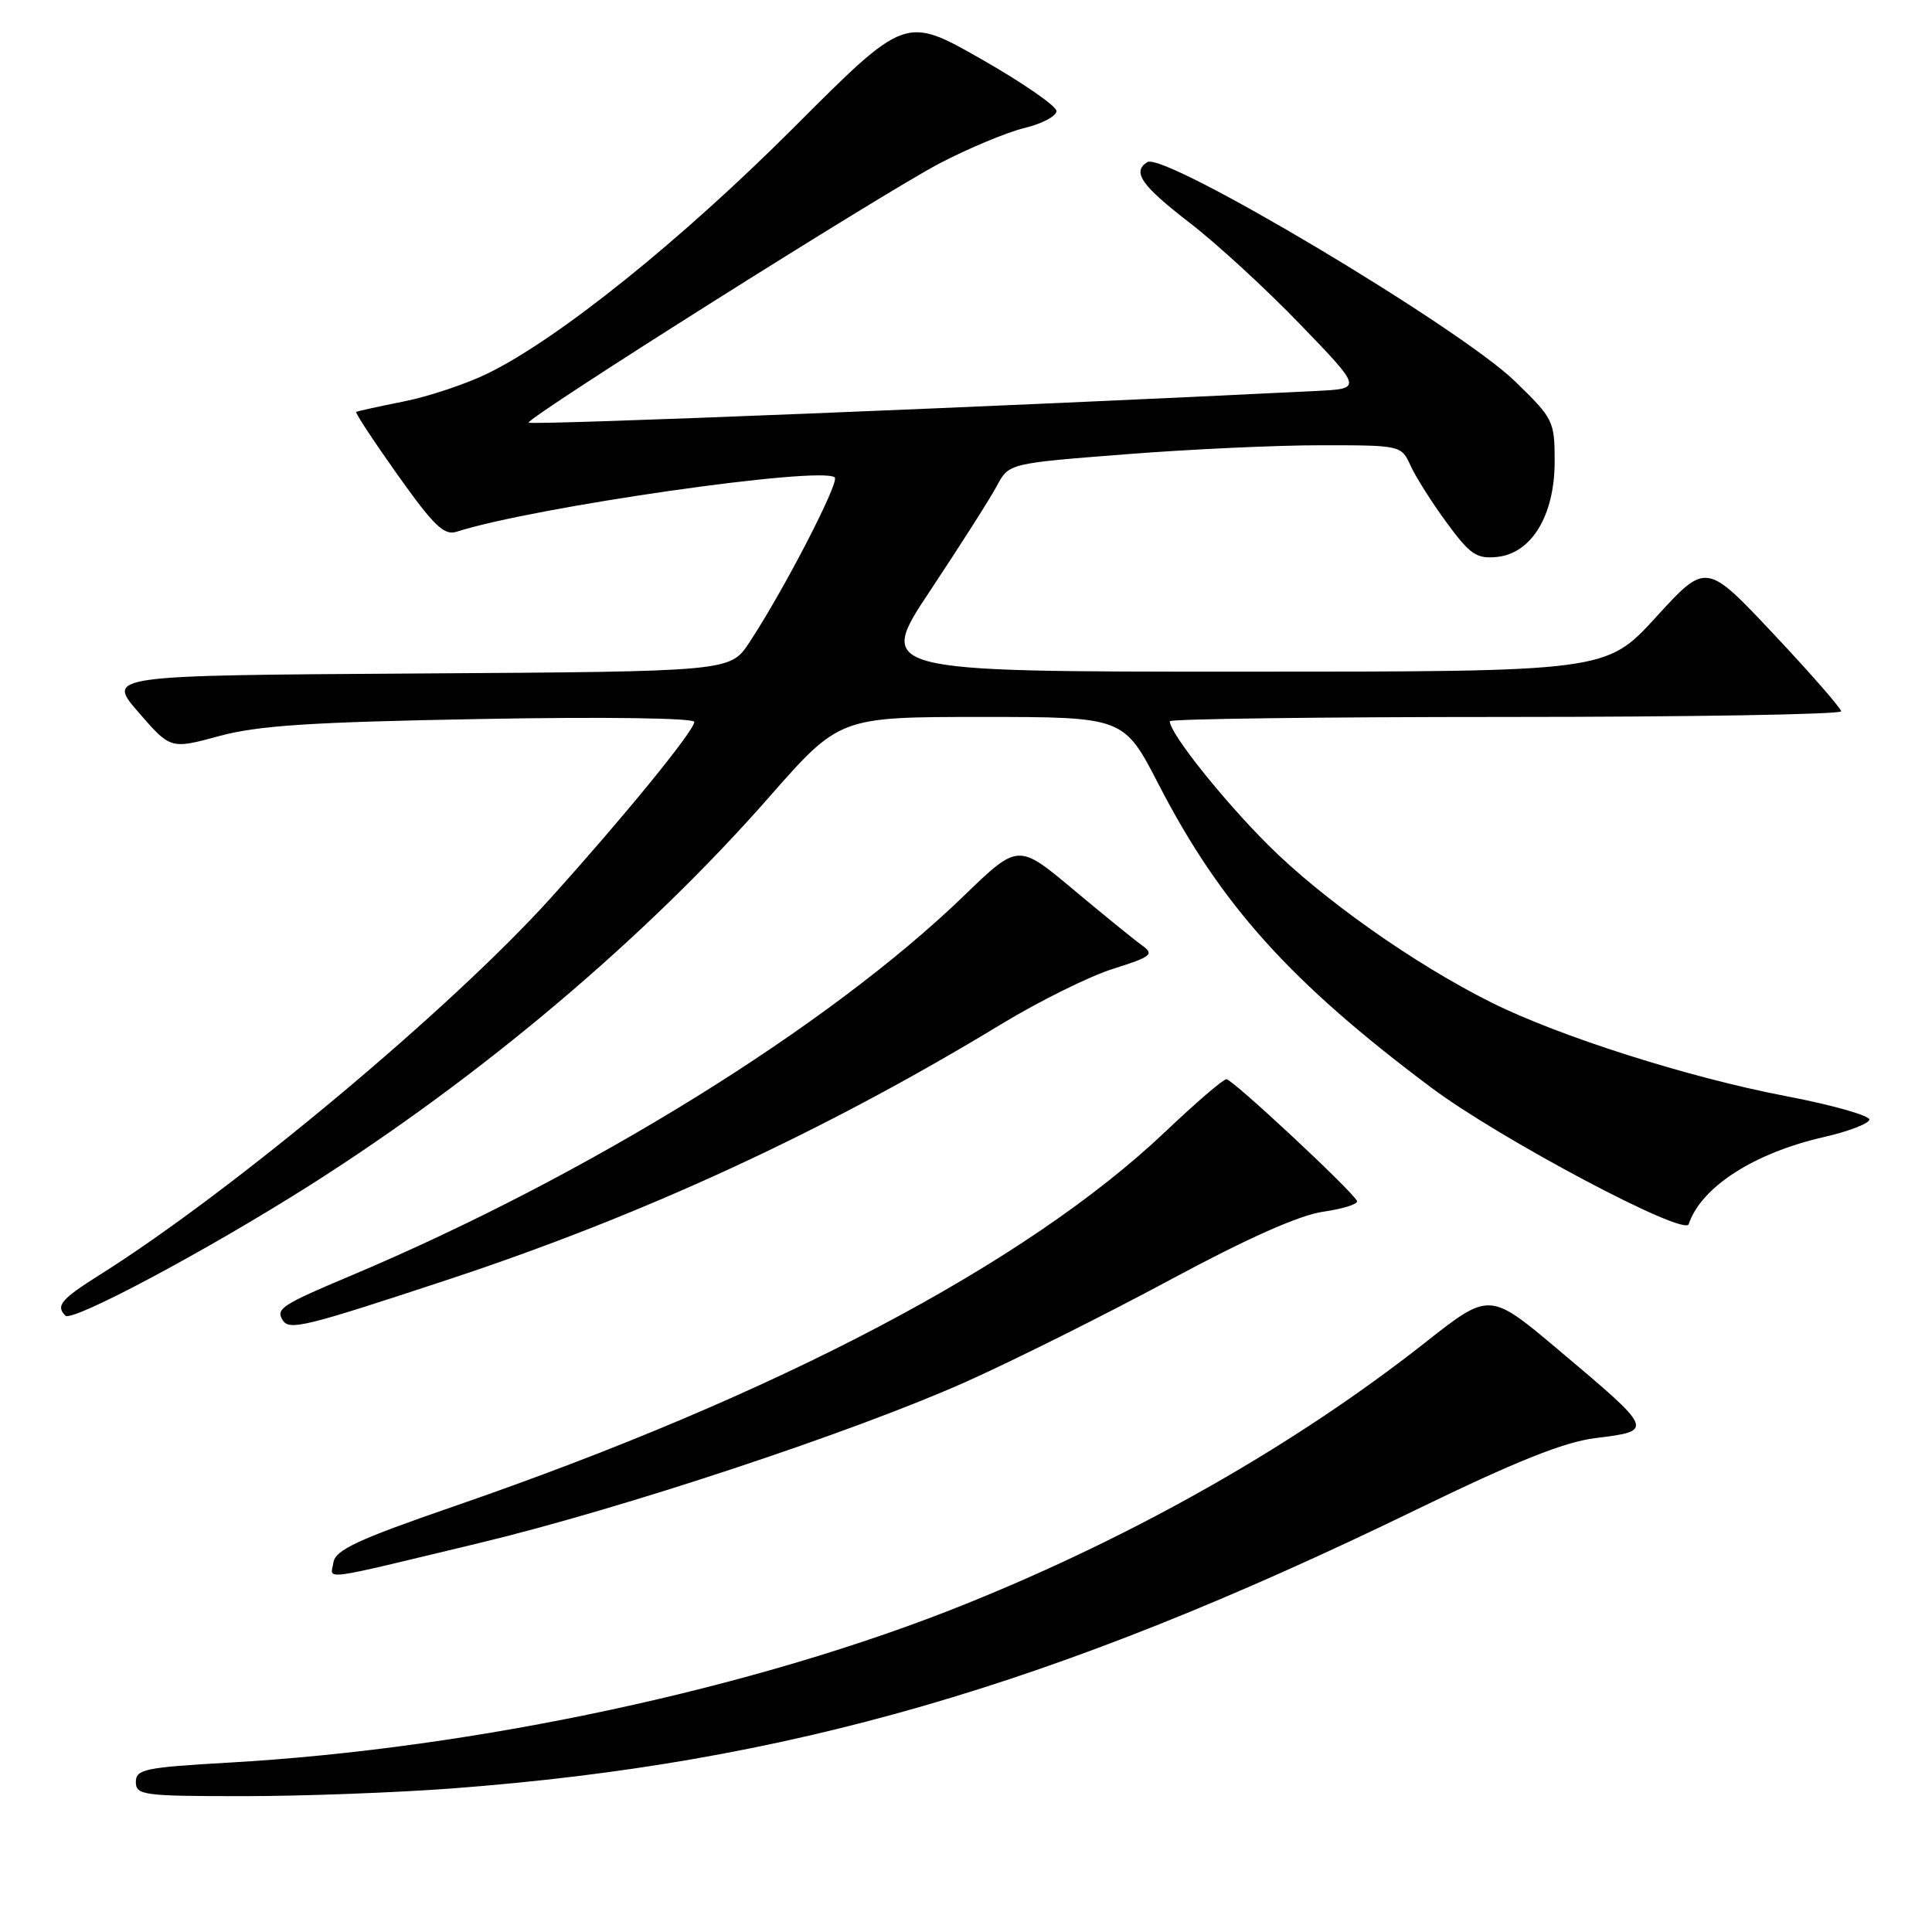 <?xml version="1.0" encoding="UTF-8" standalone="no"?>
<!DOCTYPE svg PUBLIC "-//W3C//DTD SVG 1.1//EN" "http://www.w3.org/Graphics/SVG/1.1/DTD/svg11.dtd" >
<svg xmlns="http://www.w3.org/2000/svg" xmlns:xlink="http://www.w3.org/1999/xlink" version="1.1" viewBox="0 0 256 256">
 <g >
 <path fill="currentColor"
d=" M 60.00 236.97 C 104.38 233.61 139.41 223.48 187.62 200.06 C 200.86 193.63 207.25 191.07 211.37 190.56 C 219.25 189.58 219.26 189.61 206.44 178.81 C 197.37 171.18 197.37 171.18 188.85 177.89 C 171.69 191.41 150.58 203.42 128.00 212.52 C 100.33 223.68 63.06 231.70 30.25 233.56 C 19.19 234.19 18.00 234.44 18.00 236.13 C 18.00 237.87 18.99 238.00 32.25 238.00 C 40.09 238.00 52.58 237.53 60.00 236.97 Z  M 63.50 204.46 C 82.41 199.92 113.14 189.74 128.06 183.07 C 134.35 180.25 146.47 174.20 155.00 169.61 C 165.29 164.07 172.12 161.03 175.31 160.56 C 177.96 160.18 179.98 159.54 179.81 159.14 C 179.27 157.88 163.31 143.00 162.51 143.00 C 162.08 143.00 158.46 146.11 154.46 149.91 C 135.99 167.45 103.01 184.82 60.00 199.65 C 47.37 204.01 44.44 205.38 44.18 207.04 C 43.80 209.39 41.93 209.64 63.50 204.46 Z  M 59.50 169.51 C 85.29 160.99 109.24 149.93 132.65 135.72 C 137.68 132.67 144.35 129.36 147.47 128.38 C 152.59 126.76 152.97 126.46 151.33 125.27 C 150.32 124.55 146.22 121.22 142.21 117.86 C 134.91 111.75 134.91 111.75 127.71 118.71 C 109.78 136.04 77.90 155.79 46.50 169.03 C 37.33 172.89 36.52 173.42 37.45 174.92 C 38.33 176.34 40.34 175.84 59.50 169.51 Z  M 41.11 157.02 C 63.87 142.57 85.54 124.26 101.87 105.67 C 111.24 95.00 111.24 95.00 130.08 95.00 C 148.91 95.00 148.91 95.00 153.53 103.95 C 161.77 119.90 170.94 130.10 189.67 144.13 C 198.69 150.88 223.20 163.89 223.76 162.21 C 225.40 157.29 232.42 152.77 241.70 150.66 C 244.82 149.95 247.52 148.93 247.70 148.39 C 247.88 147.86 242.88 146.43 236.59 145.23 C 223.69 142.76 206.59 137.32 197.56 132.81 C 187.36 127.71 175.17 119.10 167.99 111.92 C 161.92 105.85 155.00 97.14 155.00 95.57 C 155.00 95.26 175.02 95.00 199.50 95.00 C 223.98 95.00 243.98 94.66 243.96 94.25 C 243.94 93.84 239.91 89.22 235.00 84.00 C 226.07 74.50 226.07 74.50 219.45 81.75 C 212.83 89.00 212.83 89.00 164.47 89.00 C 116.11 89.00 116.11 89.00 123.31 78.18 C 127.26 72.23 131.22 66.02 132.09 64.38 C 133.68 61.40 133.68 61.40 149.09 60.20 C 157.57 59.53 169.27 58.99 175.09 59.00 C 185.65 59.00 185.68 59.01 186.92 61.73 C 187.61 63.23 189.76 66.63 191.71 69.28 C 194.78 73.47 195.66 74.07 198.34 73.80 C 202.94 73.35 206.00 68.29 206.00 61.16 C 206.00 55.78 205.84 55.46 200.72 50.50 C 193.34 43.35 154.29 20.08 152.03 21.48 C 149.96 22.76 151.25 24.60 157.61 29.50 C 161.19 32.25 167.80 38.33 172.30 43.00 C 180.50 51.50 180.50 51.50 174.50 51.80 C 133.25 53.85 70.01 56.39 70.04 56.00 C 70.11 55.15 117.07 25.53 124.50 21.65 C 128.35 19.64 133.41 17.53 135.75 16.96 C 138.09 16.39 140.00 15.38 139.99 14.71 C 139.98 14.05 135.48 10.94 129.97 7.80 C 119.96 2.11 119.96 2.11 105.23 16.85 C 90.26 31.84 74.03 44.88 64.65 49.47 C 61.80 50.87 56.77 52.55 53.48 53.20 C 50.19 53.86 47.36 54.48 47.20 54.58 C 47.03 54.69 49.51 58.45 52.70 62.94 C 57.48 69.67 58.85 70.99 60.50 70.46 C 70.64 67.19 109.02 61.68 110.61 63.27 C 111.25 63.92 103.79 78.34 99.28 85.15 C 96.75 88.98 96.75 88.98 55.43 89.24 C 14.11 89.50 14.11 89.50 18.36 94.39 C 22.60 99.28 22.60 99.28 29.05 97.53 C 34.21 96.13 41.15 95.68 63.75 95.27 C 80.17 94.97 92.00 95.14 92.00 95.66 C 92.00 96.80 82.71 108.20 73.00 118.96 C 59.75 133.66 30.77 157.88 13.25 168.90 C 8.08 172.16 7.35 173.02 8.67 174.33 C 9.56 175.23 27.53 165.64 41.11 157.02 Z "/>
</g>
</svg>